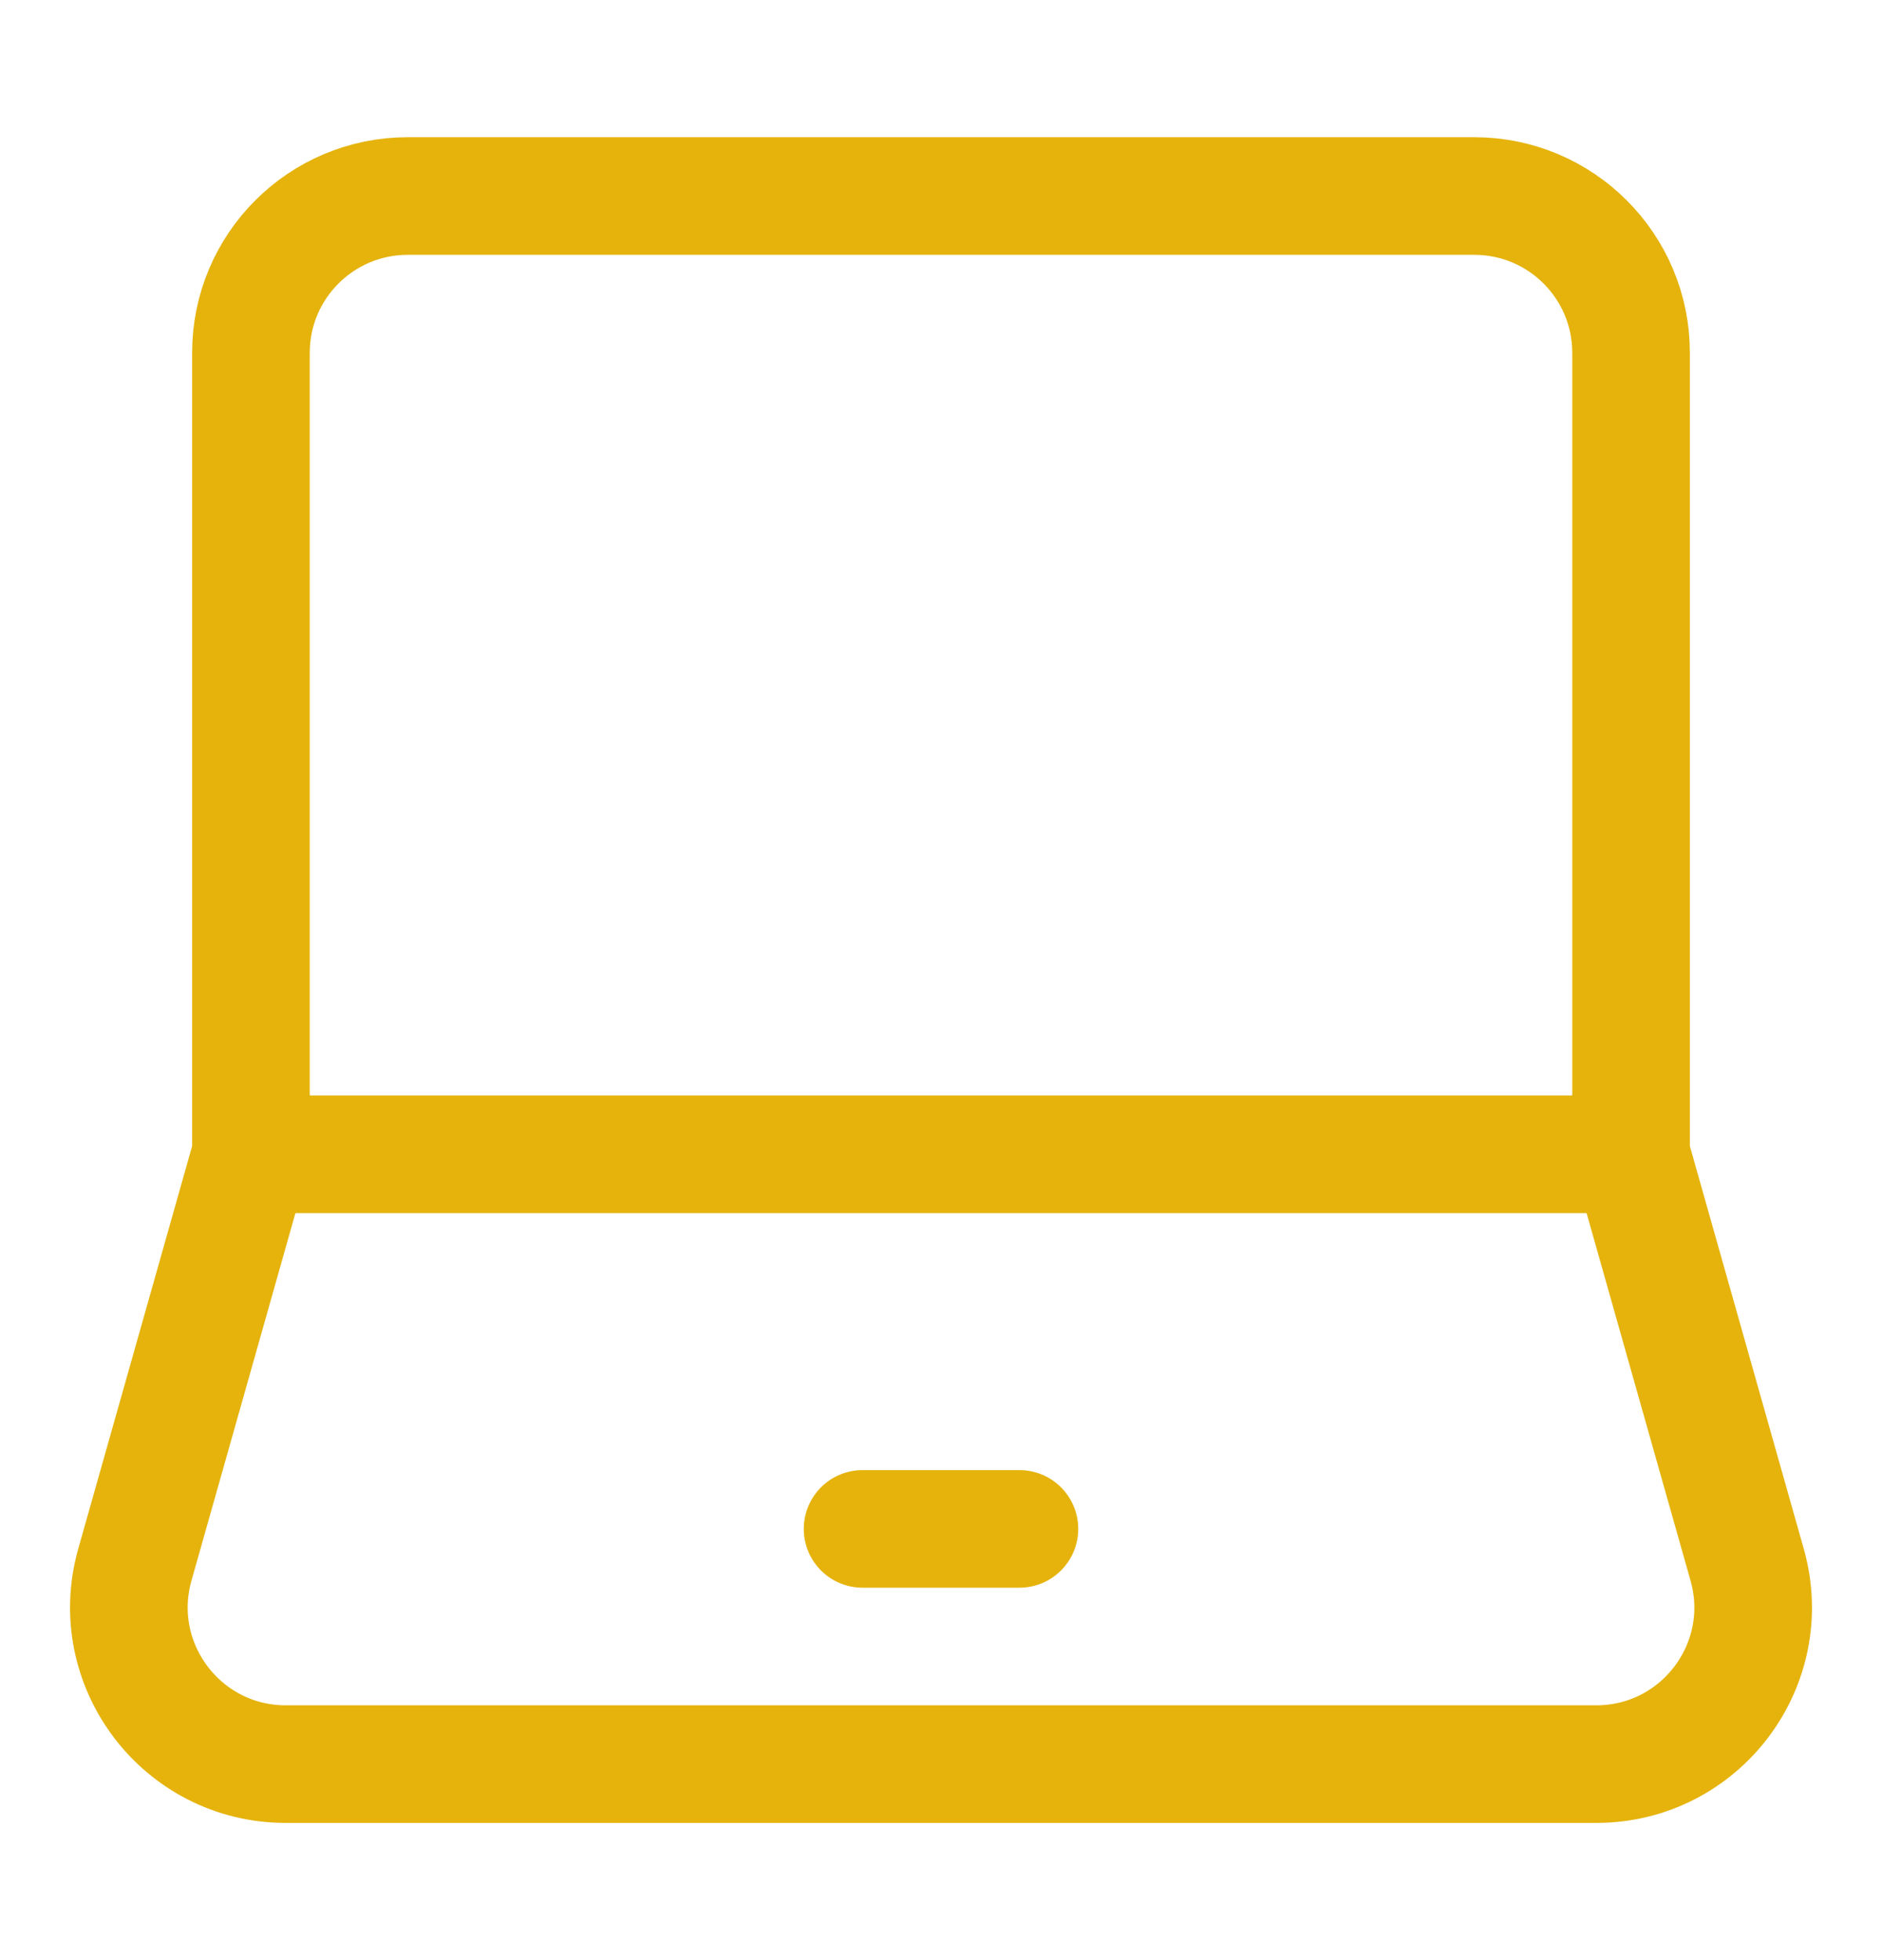 <svg width="24" height="25" viewBox="0 0 24 25" fill="none" xmlns="http://www.w3.org/2000/svg">
<path d="M3.2 14.722L1.72 19.956C1.359 21.232 2.318 22.5 3.644 22.5H20.356C21.683 22.5 22.642 21.232 22.28 19.956L20.8 14.722M3.2 14.722V4.5C3.2 3.395 4.096 2.5 5.2 2.5H18.8C19.905 2.5 20.8 3.395 20.8 4.5V14.722H3.2ZM3.2 14.722H20.8H3.2Z" stroke="#E5B30C" stroke-width="1.5"/>
<path d="M11 19.5H13" stroke="#E5B30C" stroke-width="1.5" stroke-linecap="round" stroke-linejoin="round"/>
</svg>
